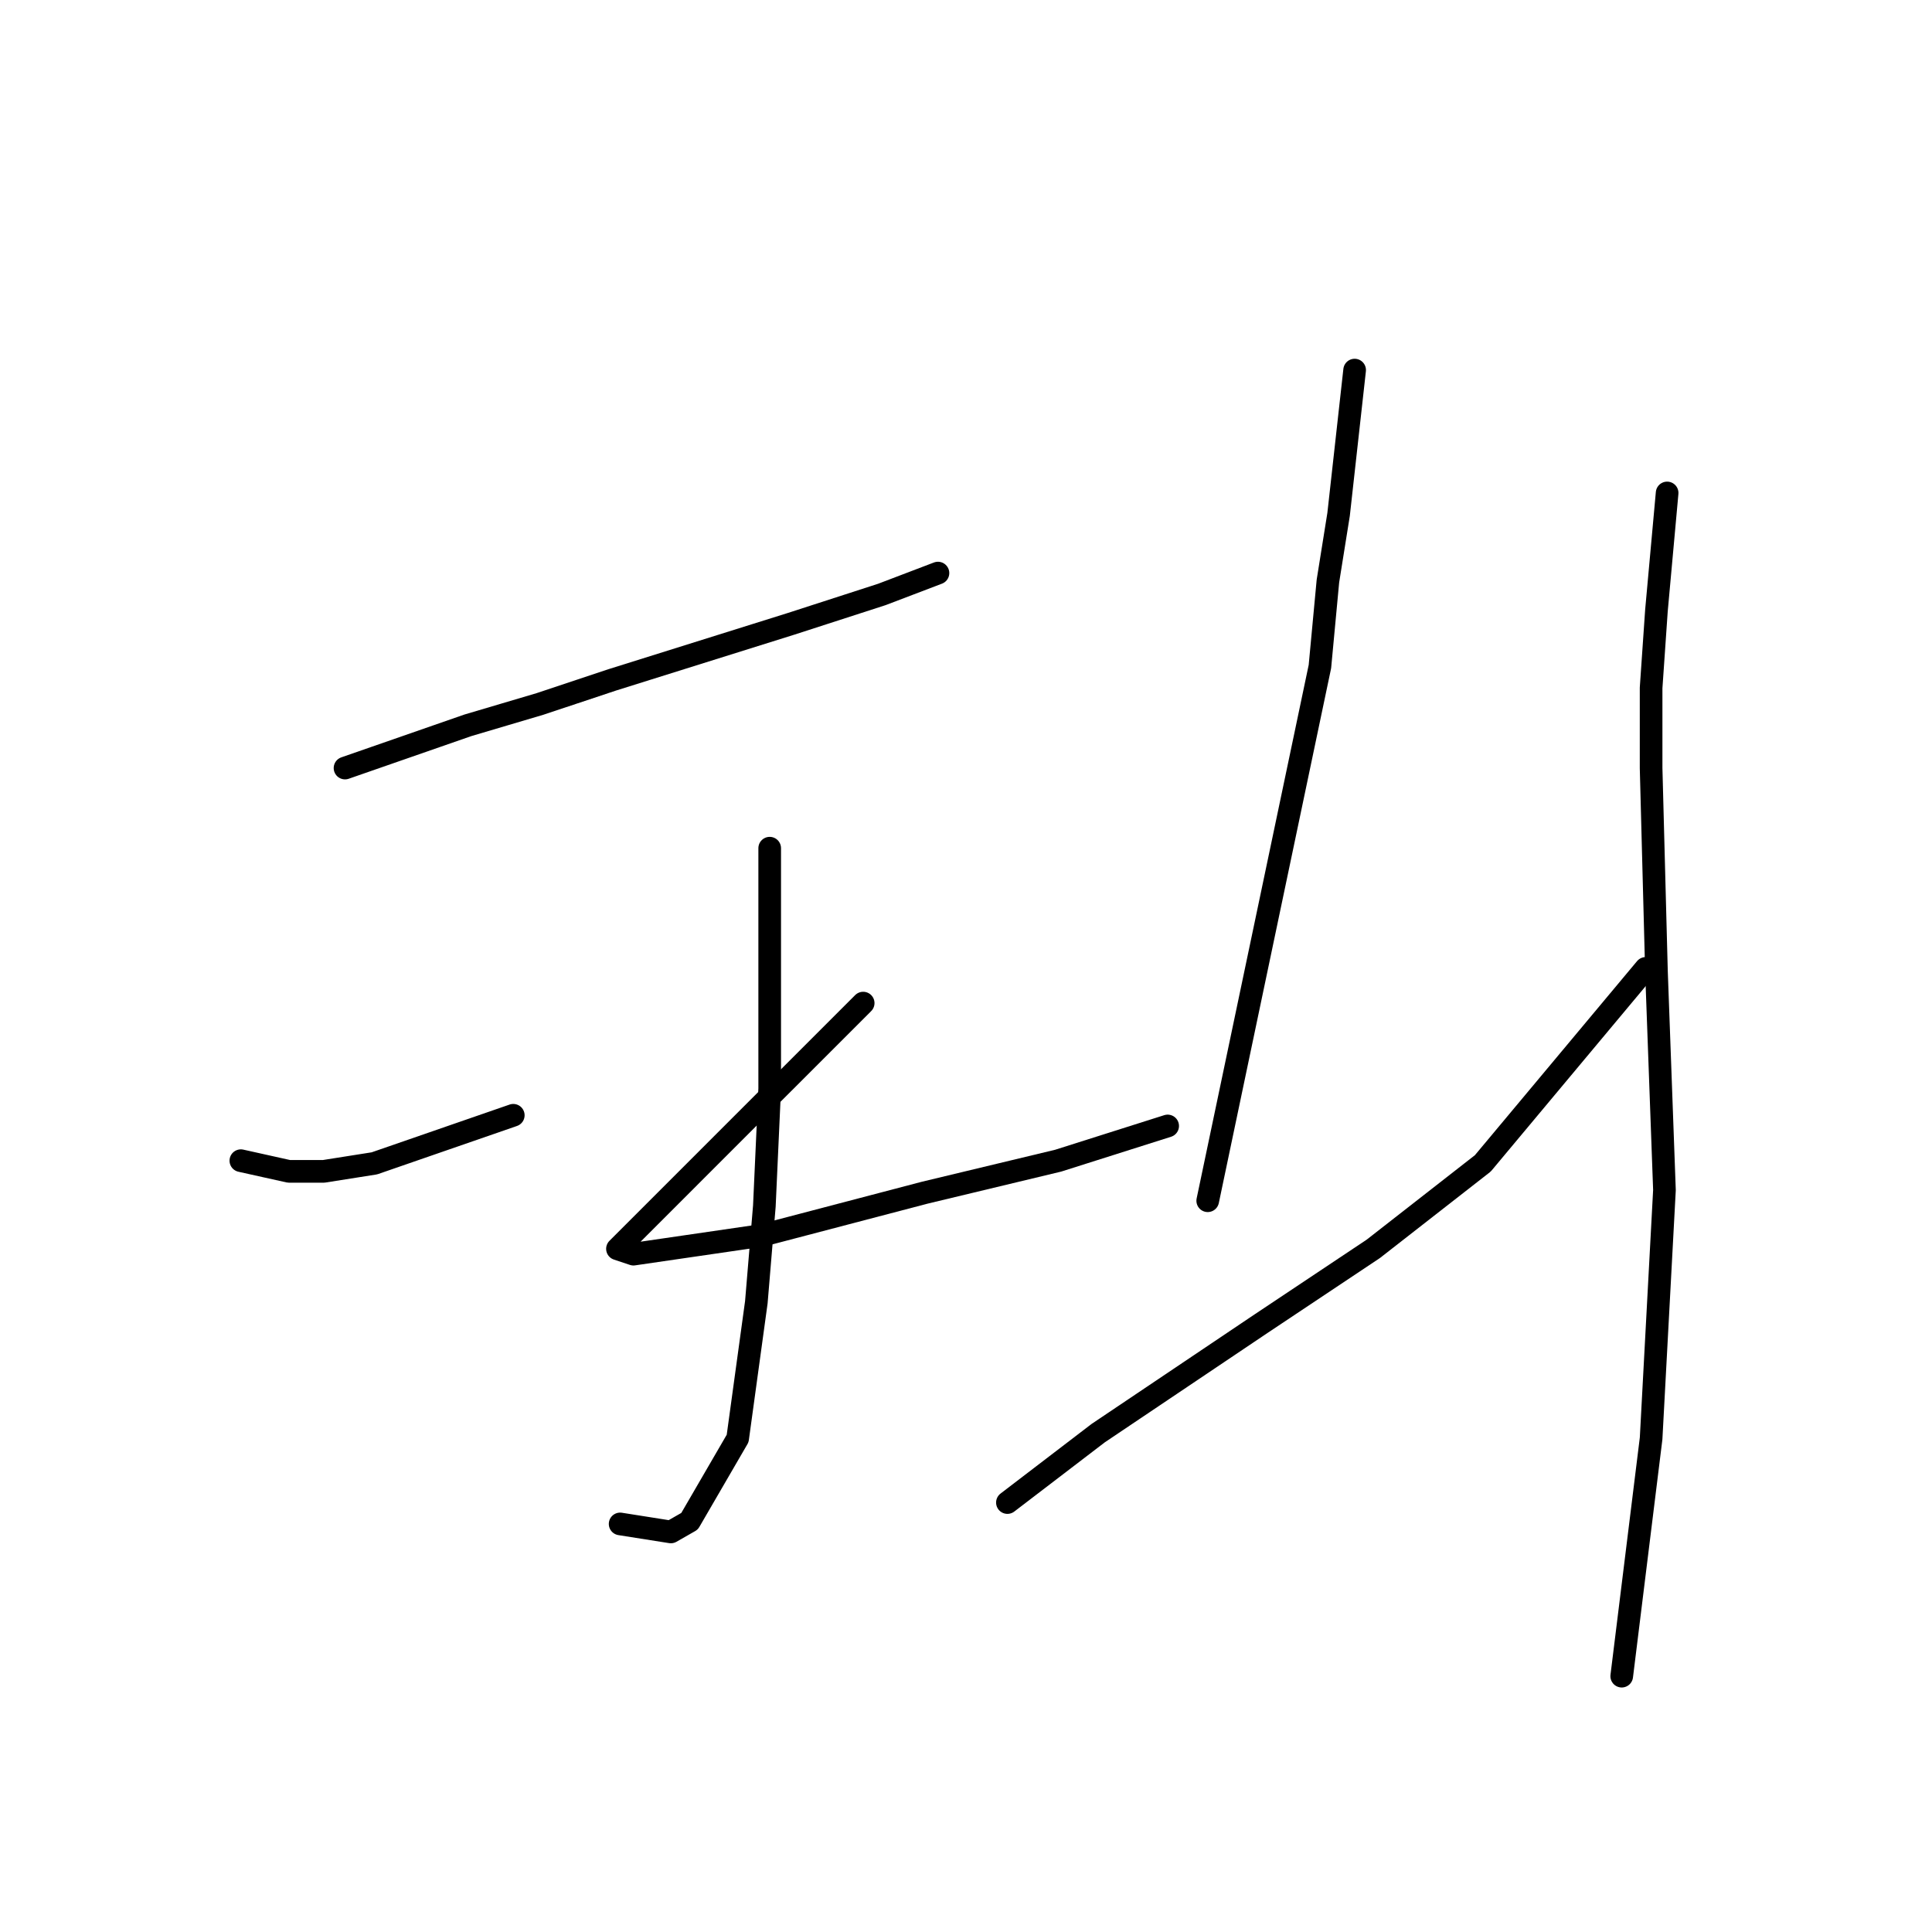 <?xml version="1.0" standalone="no"?>
    <svg width="256" height="256" xmlns="http://www.w3.org/2000/svg" version="1.1">
    <polyline stroke="black" stroke-width="3" stroke-linecap="round" fill="transparent" stroke-linejoin="round" points="45.717 101.771 53.857 98.94 61.997 96.108 71.552 93.277 81.108 90.092 104.82 82.66 116.853 78.767 124.285 75.935 124.285 75.935 " />
        <polyline stroke="black" stroke-width="3" stroke-linecap="round" fill="transparent" stroke-linejoin="round" points="101.989 112.388 101.989 128.314 101.989 144.24 101.281 159.812 100.219 172.553 97.742 190.603 91.371 201.574 88.894 202.99 82.17 201.928 82.17 201.928 " />
        <polyline stroke="black" stroke-width="3" stroke-linecap="round" fill="transparent" stroke-linejoin="round" points="31.914 153.796 35.099 154.504 38.285 155.212 42.885 155.212 49.61 154.15 68.013 147.779 68.013 147.779 " />
        <polyline stroke="black" stroke-width="3" stroke-linecap="round" fill="transparent" stroke-linejoin="round" points="114.376 132.915 106.944 140.347 99.511 147.779 93.141 154.15 81.816 165.475 83.939 166.183 100.927 163.705 122.516 158.043 140.211 153.796 154.722 149.195 154.722 149.195 " />
        <polyline stroke="black" stroke-width="3" stroke-linecap="round" fill="transparent" stroke-linejoin="round" points="179.496 49.038 178.434 58.594 177.372 68.149 175.956 76.997 174.895 88.322 160.03 159.105 160.03 159.105 " />
        <polyline stroke="black" stroke-width="3" stroke-linecap="round" fill="transparent" stroke-linejoin="round" points="133.487 199.097 139.504 194.496 145.52 189.895 167.109 175.385 181.973 165.475 196.483 154.15 218.072 128.314 218.072 128.314 " />
        <polyline stroke="black" stroke-width="3" stroke-linecap="round" fill="transparent" stroke-linejoin="round" points="220.903 65.318 220.195 73.104 219.488 80.89 218.78 91.153 218.78 101.771 219.488 128.668 220.549 157.689 218.78 190.603 214.887 222.101 214.887 222.101 " />
        </svg>